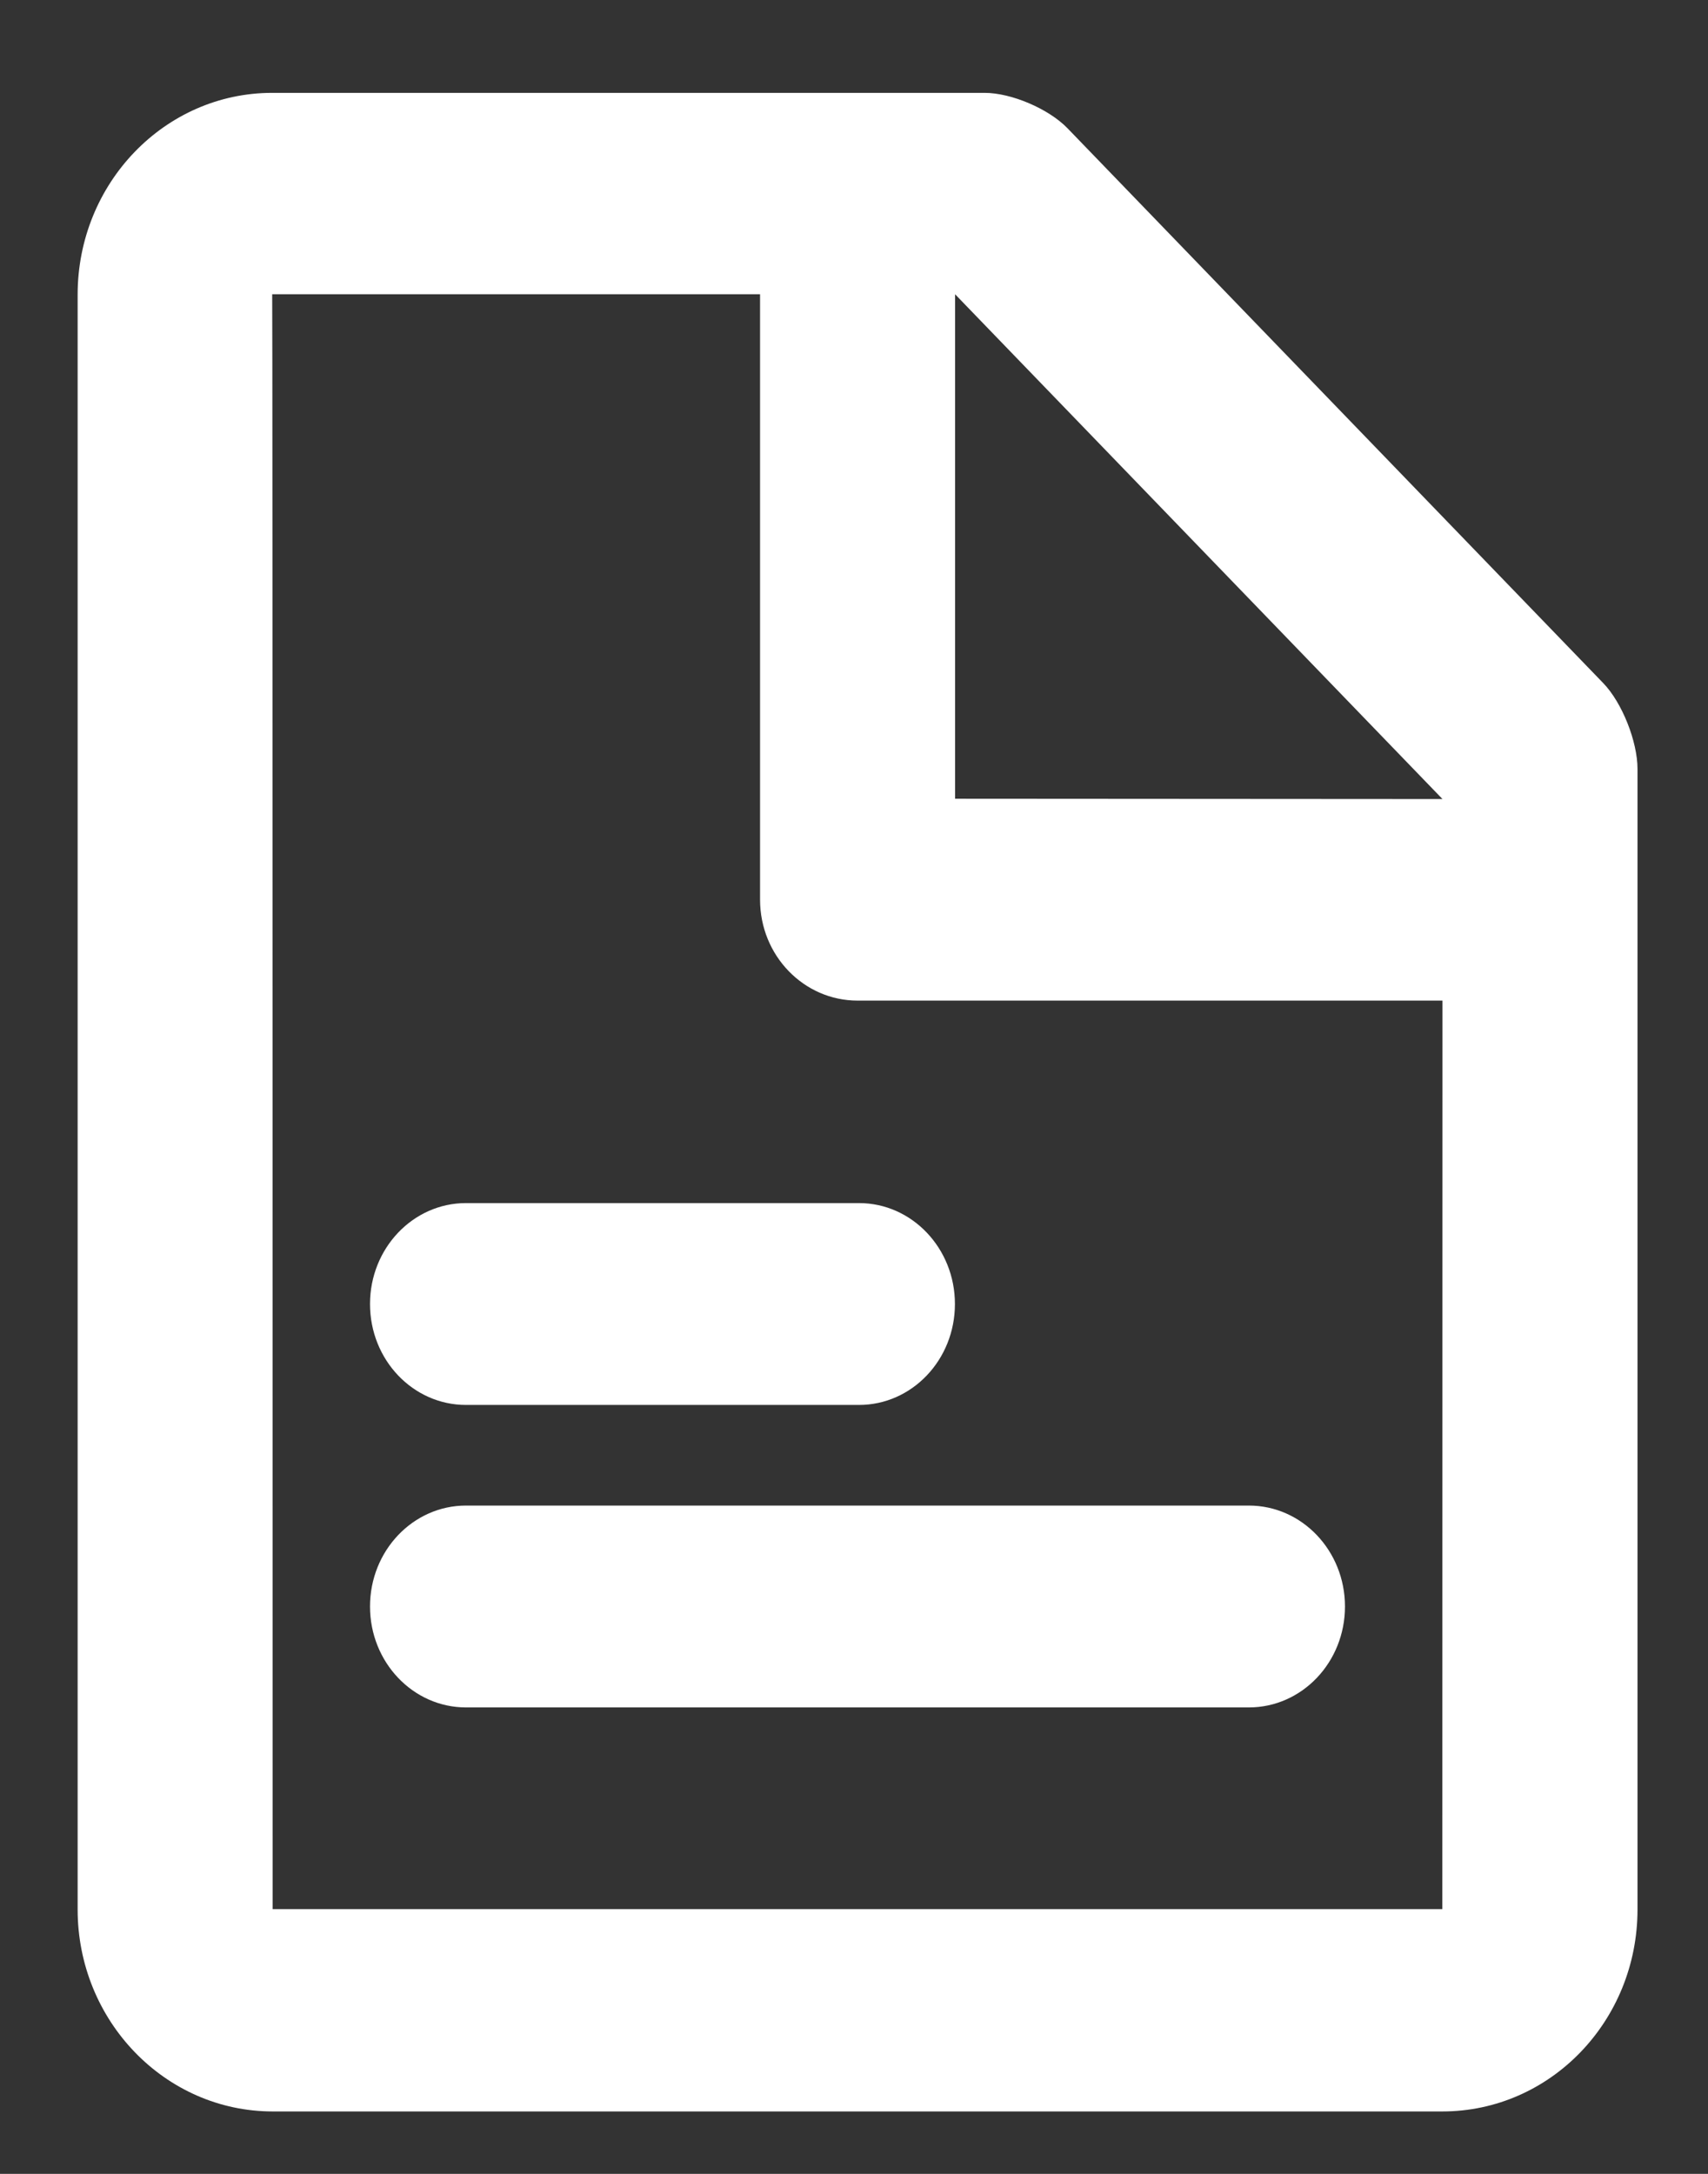 <svg width="11" height="14" viewBox="0 0 11 14" fill="none" xmlns="http://www.w3.org/2000/svg">
<rect x="0" y="0" width="11" height="14" fill="#333333" stroke="none"/>
<path d="M2.383 10.346C2.383 9.987 2.66 9.696 3.001 9.696H8.043C8.385 9.696 8.662 9.987 8.662 10.346C8.662 10.705 8.385 10.996 8.043 10.996H3.001C2.66 10.996 2.383 10.705 2.383 10.346Z" fill="white"/>
<path d="M3.001 7.748C2.66 7.748 2.383 8.039 2.383 8.398C2.383 8.758 2.66 9.048 3.001 9.048H5.532C5.873 9.048 6.15 8.758 6.15 8.398C6.15 8.039 5.873 7.748 5.532 7.748H3.001Z" fill="white"/>
<path fill-rule="evenodd" clip-rule="evenodd" d="M6.341 0.598H1.753C1.062 0.598 0.5 1.179 0.5 1.898V12.297C0.5 13.014 1.063 13.598 1.757 13.598H9.289C9.984 13.598 10.546 13.016 10.546 12.297V4.952C10.546 4.776 10.447 4.525 10.325 4.399L6.875 0.826C6.754 0.701 6.514 0.598 6.341 0.598ZM1.756 12.295H9.289L9.29 6.444H5.523C5.177 6.444 4.895 6.154 4.895 5.794V1.895H1.753C1.756 1.895 1.756 12.295 1.756 12.295ZM9.29 5.146L6.151 1.895V5.144L9.29 5.146Z" fill="white"/>
</svg>
